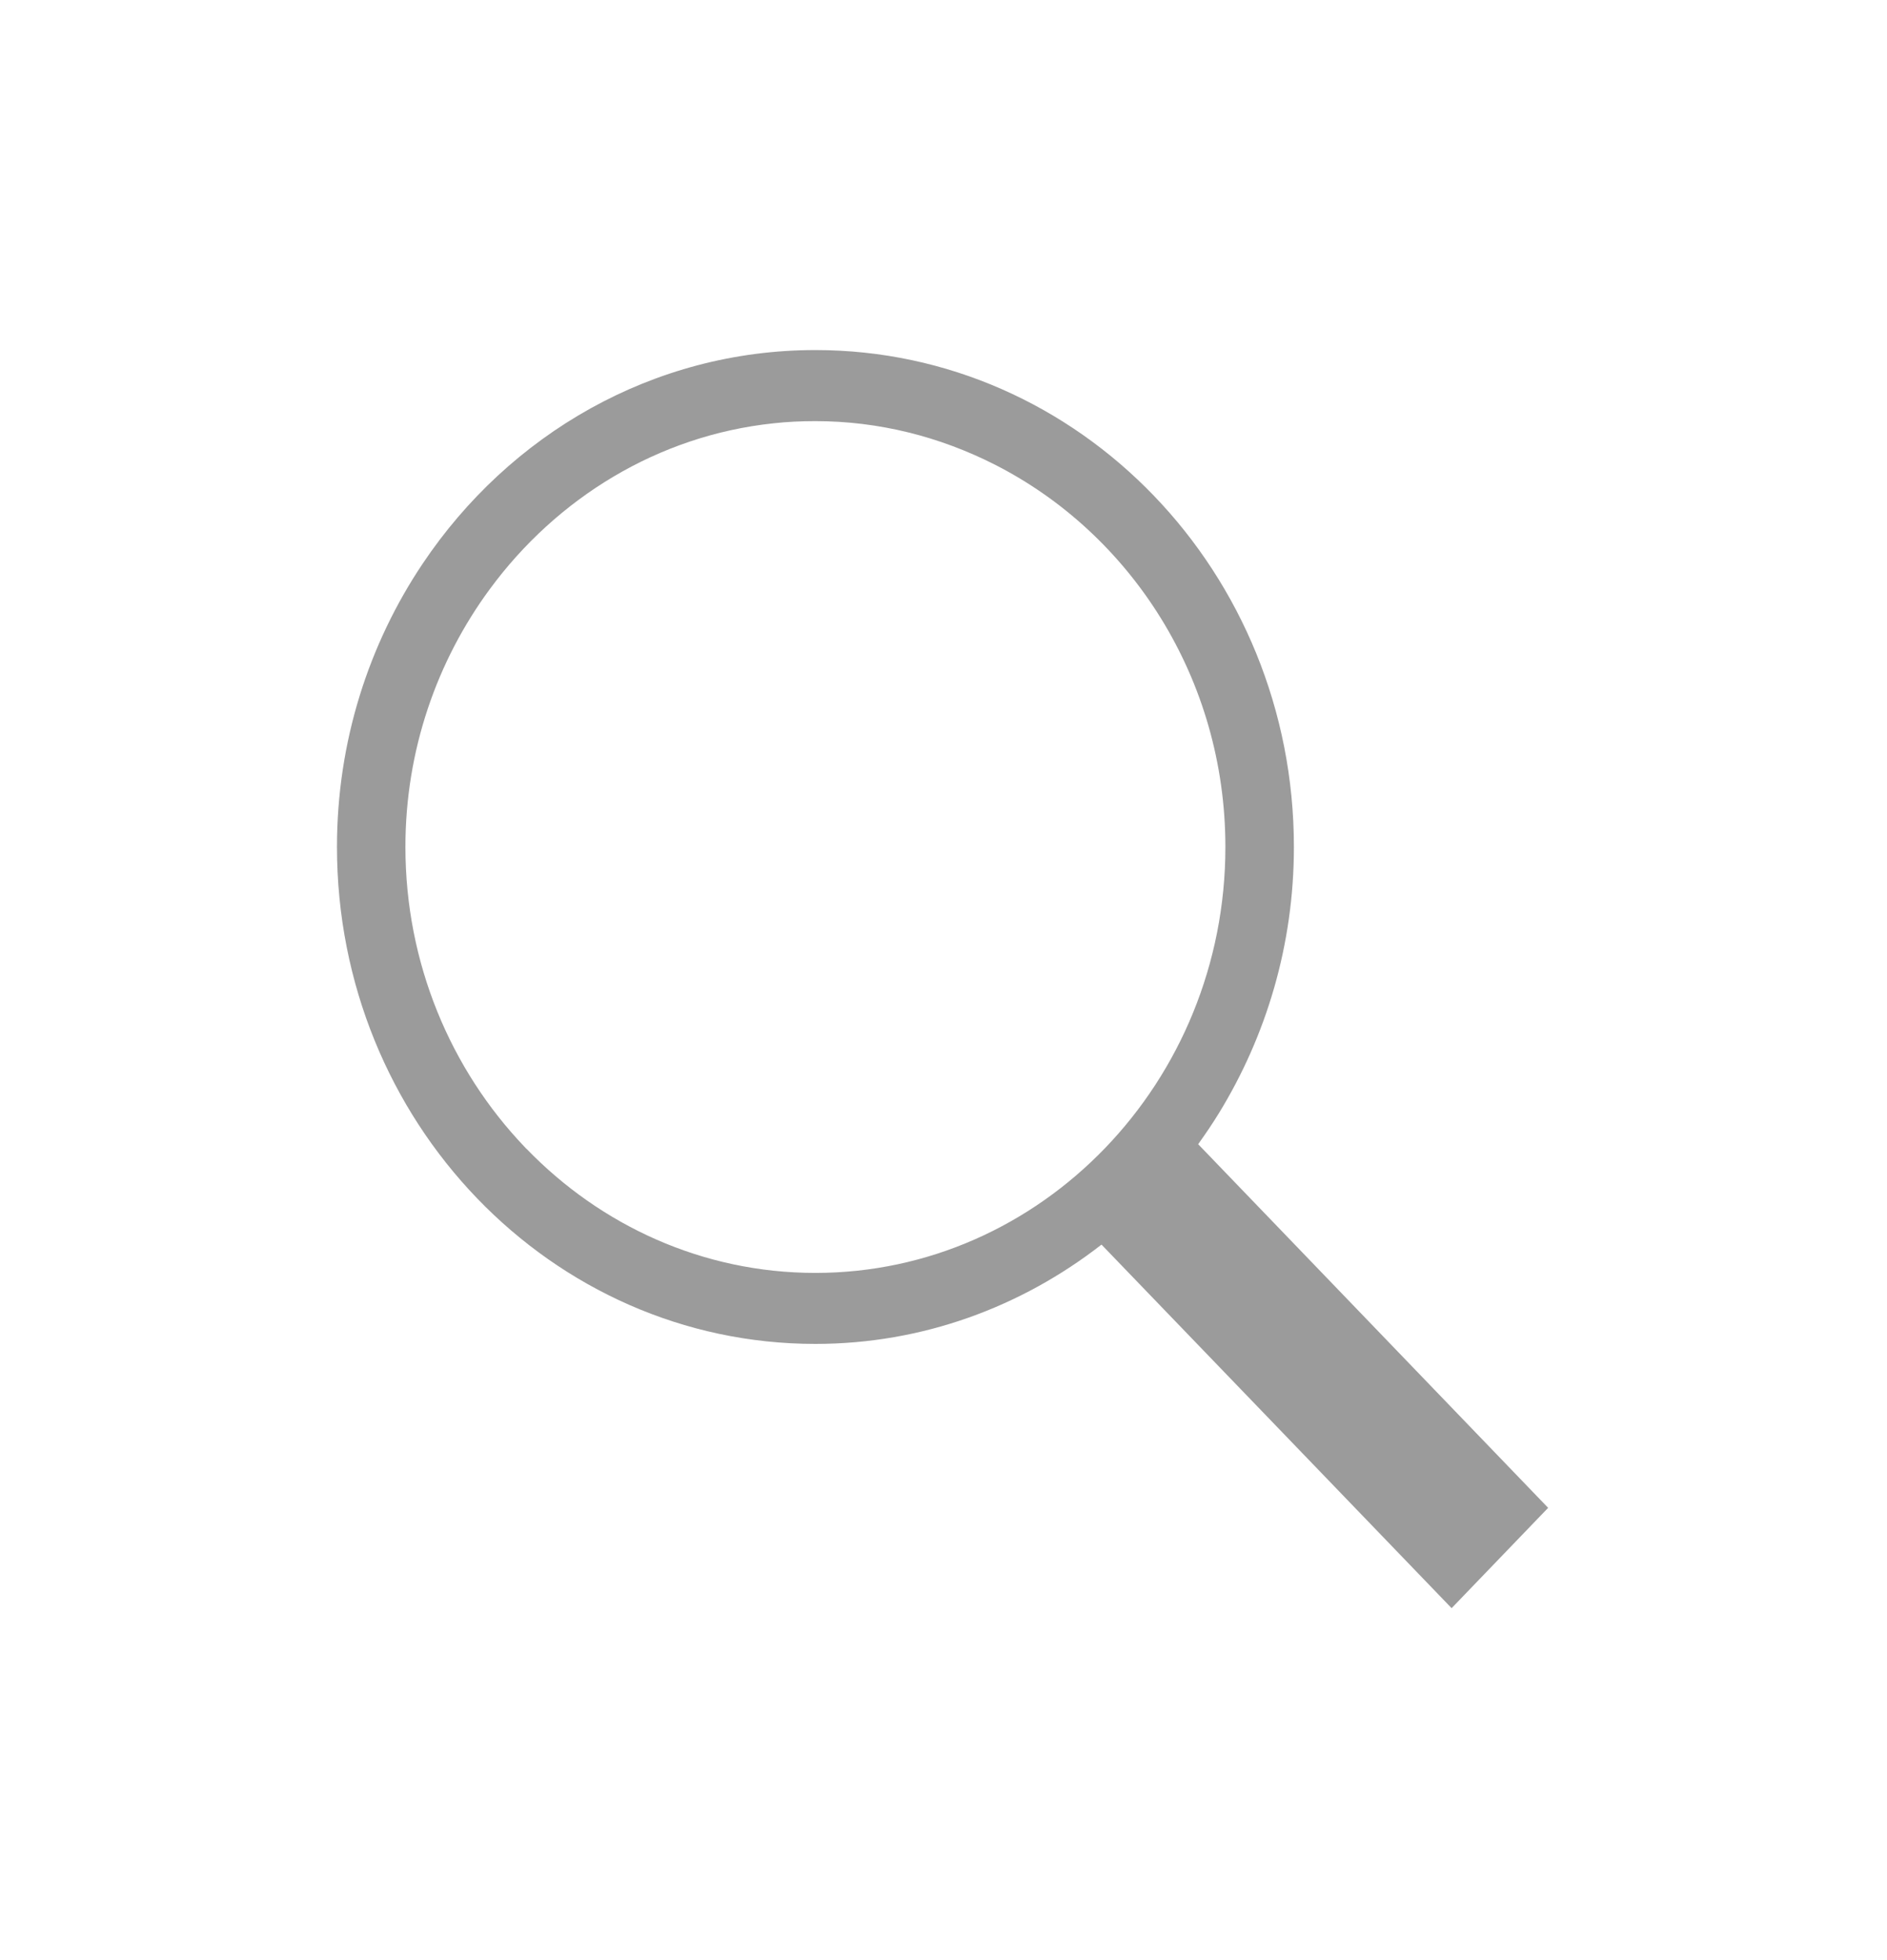 <?xml version="1.0" encoding="UTF-8"?>
<svg width="26px" height="27px" viewBox="0 0 26 27" version="1.1" xmlns="http://www.w3.org/2000/svg" xmlns:xlink="http://www.w3.org/1999/xlink">
    <title>669451CF-6234-41E5-AF00-D30B62351434</title>
    <g id="Welcome" stroke="none" stroke-width="1" fill="none" fill-rule="evenodd">
        <g id="Assets" transform="translate(-1536, -971)" fill="#9B9B9B">
            <g id="6.-Icons/Recherche-Copy-2" transform="translate(1536, 971)">
                <g id="Icons/Recherche" transform="translate(4.643, 4.822)">
                    <path d="M0.943,6.844 C0.943,5.51 1.379,4.28 2.105,3.294 C3.028,2.039 4.423,1.177 6.014,1.009 C6.204,0.988 6.396,0.979 6.591,0.979 C7.474,0.979 8.308,1.196 9.054,1.573 C10.937,2.525 12.241,4.526 12.241,6.845 C12.241,10.08 9.706,12.712 6.592,12.712 C5.04,12.712 3.633,12.059 2.611,11.002 C2.607,10.999 2.603,10.997 2.599,10.991 C2.593,10.985 2.588,10.979 2.582,10.973 C1.57,9.912 0.943,8.452 0.943,6.844 L0.943,6.844 Z M16.688,15.948 L11.866,10.939 C11.966,10.799 12.064,10.655 12.154,10.508 C12.803,9.448 13.185,8.194 13.185,6.845 C13.185,3.064 10.233,0 6.592,0 C4.35,0 2.374,1.164 1.183,2.939 C0.439,4.047 8.8817842e-16,5.392 8.8817842e-16,6.844 C8.8817842e-16,10.626 2.953,13.69 6.591,13.69 C8.072,13.69 9.434,13.178 10.534,12.322 L15.358,17.33 L16.688,15.948 Z" id="search"></path>
                </g>
            </g>
        </g>
    </g>
</svg>